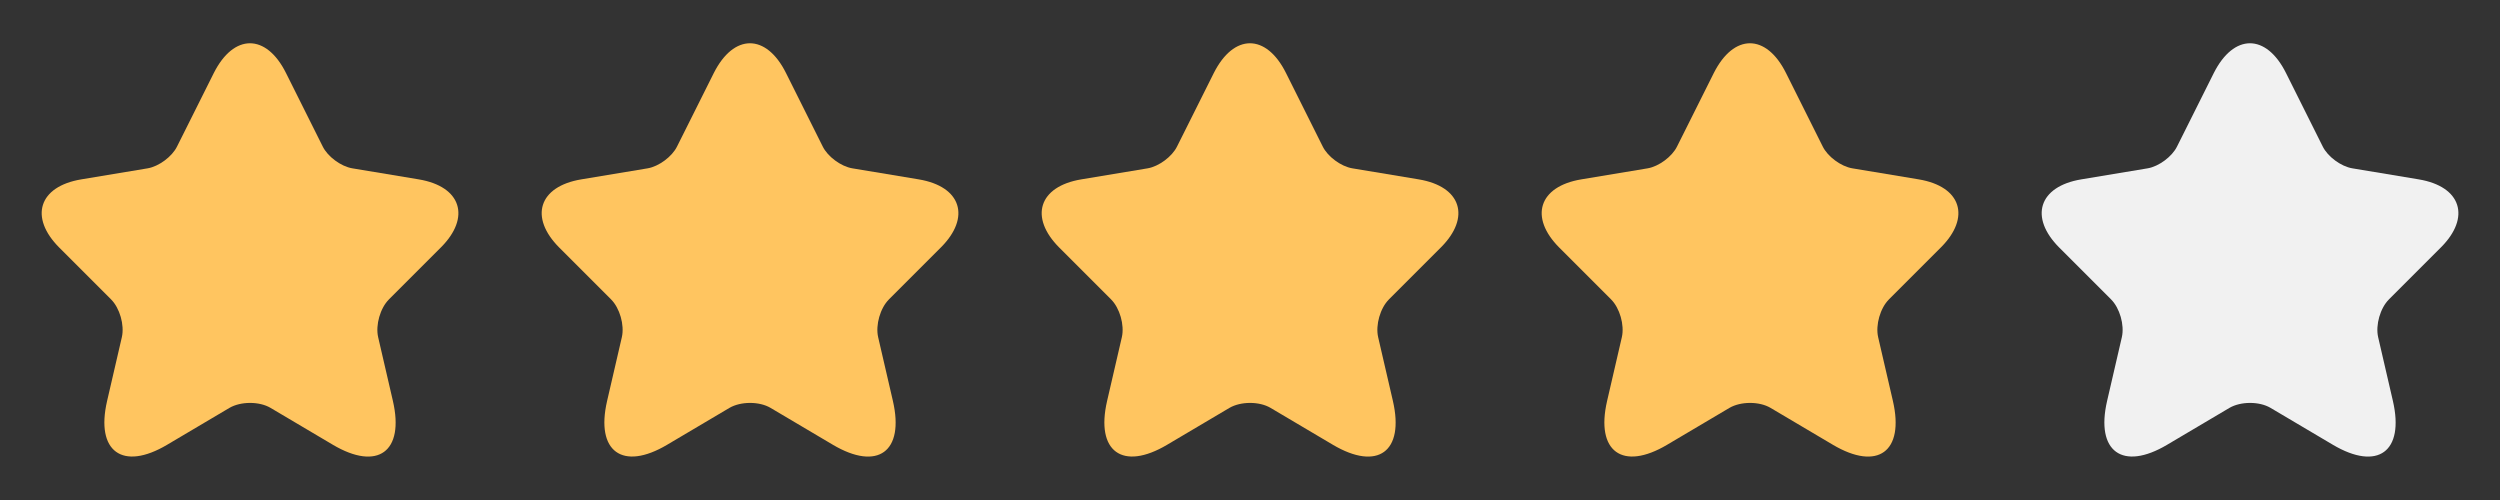 <svg width="100" height="20" viewBox="0 0 100 20" fill="none" xmlns="http://www.w3.org/2000/svg">
<rect x="0" y="0" width="100" height="20" fill="#333333" stroke="none"/>
<path d="M11.442 2.925L12.908 5.858C13.108 6.267 13.642 6.658 14.092 6.733L16.75 7.175C18.45 7.458 18.85 8.692 17.625 9.908L15.558 11.975C15.208 12.325 15.017 13 15.125 13.483L15.717 16.042C16.183 18.067 15.108 18.85 13.317 17.792L10.825 16.317C10.375 16.05 9.633 16.05 9.175 16.317L6.683 17.792C4.9 18.85 3.817 18.058 4.283 16.042L4.875 13.483C4.983 13 4.792 12.325 4.442 11.975L2.375 9.908C1.158 8.692 1.55 7.458 3.25 7.175L5.908 6.733C6.35 6.658 6.883 6.267 7.083 5.858L8.55 2.925C9.35 1.333 10.65 1.333 11.442 2.925Z" fill="#FFC560"/>
<path d="M31.442 2.925L32.908 5.858C33.108 6.267 33.642 6.658 34.092 6.733L36.75 7.175C38.45 7.458 38.85 8.692 37.625 9.908L35.558 11.975C35.208 12.325 35.017 13 35.125 13.483L35.717 16.042C36.183 18.067 35.108 18.85 33.317 17.792L30.825 16.317C30.375 16.05 29.633 16.05 29.175 16.317L26.683 17.792C24.9 18.85 23.817 18.058 24.283 16.042L24.875 13.483C24.983 13 24.792 12.325 24.442 11.975L22.375 9.908C21.158 8.692 21.55 7.458 23.25 7.175L25.908 6.733C26.35 6.658 26.883 6.267 27.083 5.858L28.55 2.925C29.35 1.333 30.65 1.333 31.442 2.925Z" fill="#FFC560"/>
<path d="M51.442 2.925L52.908 5.858C53.108 6.267 53.642 6.658 54.092 6.733L56.75 7.175C58.45 7.458 58.85 8.692 57.625 9.908L55.558 11.975C55.208 12.325 55.017 13 55.125 13.483L55.717 16.042C56.183 18.067 55.108 18.85 53.317 17.792L50.825 16.317C50.375 16.05 49.633 16.05 49.175 16.317L46.683 17.792C44.9 18.85 43.817 18.058 44.283 16.042L44.875 13.483C44.983 13 44.792 12.325 44.442 11.975L42.375 9.908C41.158 8.692 41.55 7.458 43.25 7.175L45.908 6.733C46.35 6.658 46.883 6.267 47.083 5.858L48.55 2.925C49.35 1.333 50.65 1.333 51.442 2.925Z" fill="#FFC560"/>
<path d="M71.442 2.925L72.908 5.858C73.108 6.267 73.642 6.658 74.092 6.733L76.75 7.175C78.45 7.458 78.85 8.692 77.625 9.908L75.558 11.975C75.208 12.325 75.017 13 75.125 13.483L75.717 16.042C76.183 18.067 75.108 18.85 73.317 17.792L70.825 16.317C70.375 16.05 69.633 16.05 69.175 16.317L66.683 17.792C64.9 18.85 63.817 18.058 64.283 16.042L64.875 13.483C64.983 13 64.792 12.325 64.442 11.975L62.375 9.908C61.158 8.692 61.55 7.458 63.25 7.175L65.908 6.733C66.35 6.658 66.883 6.267 67.083 5.858L68.55 2.925C69.35 1.333 70.65 1.333 71.442 2.925Z" fill="#FFC560"/>
<path d="M91.442 2.925L92.908 5.858C93.108 6.267 93.642 6.658 94.092 6.733L96.75 7.175C98.45 7.458 98.85 8.692 97.625 9.908L95.558 11.975C95.208 12.325 95.017 13 95.125 13.483L95.717 16.042C96.183 18.067 95.108 18.85 93.317 17.792L90.825 16.317C90.375 16.05 89.633 16.05 89.175 16.317L86.683 17.792C84.9 18.85 83.817 18.058 84.283 16.042L84.875 13.483C84.983 13 84.792 12.325 84.442 11.975L82.375 9.908C81.158 8.692 81.55 7.458 83.25 7.175L85.908 6.733C86.35 6.658 86.883 6.267 87.083 5.858L88.55 2.925C89.35 1.333 90.65 1.333 91.442 2.925Z" fill="#F1F1F1"/>
</svg>
